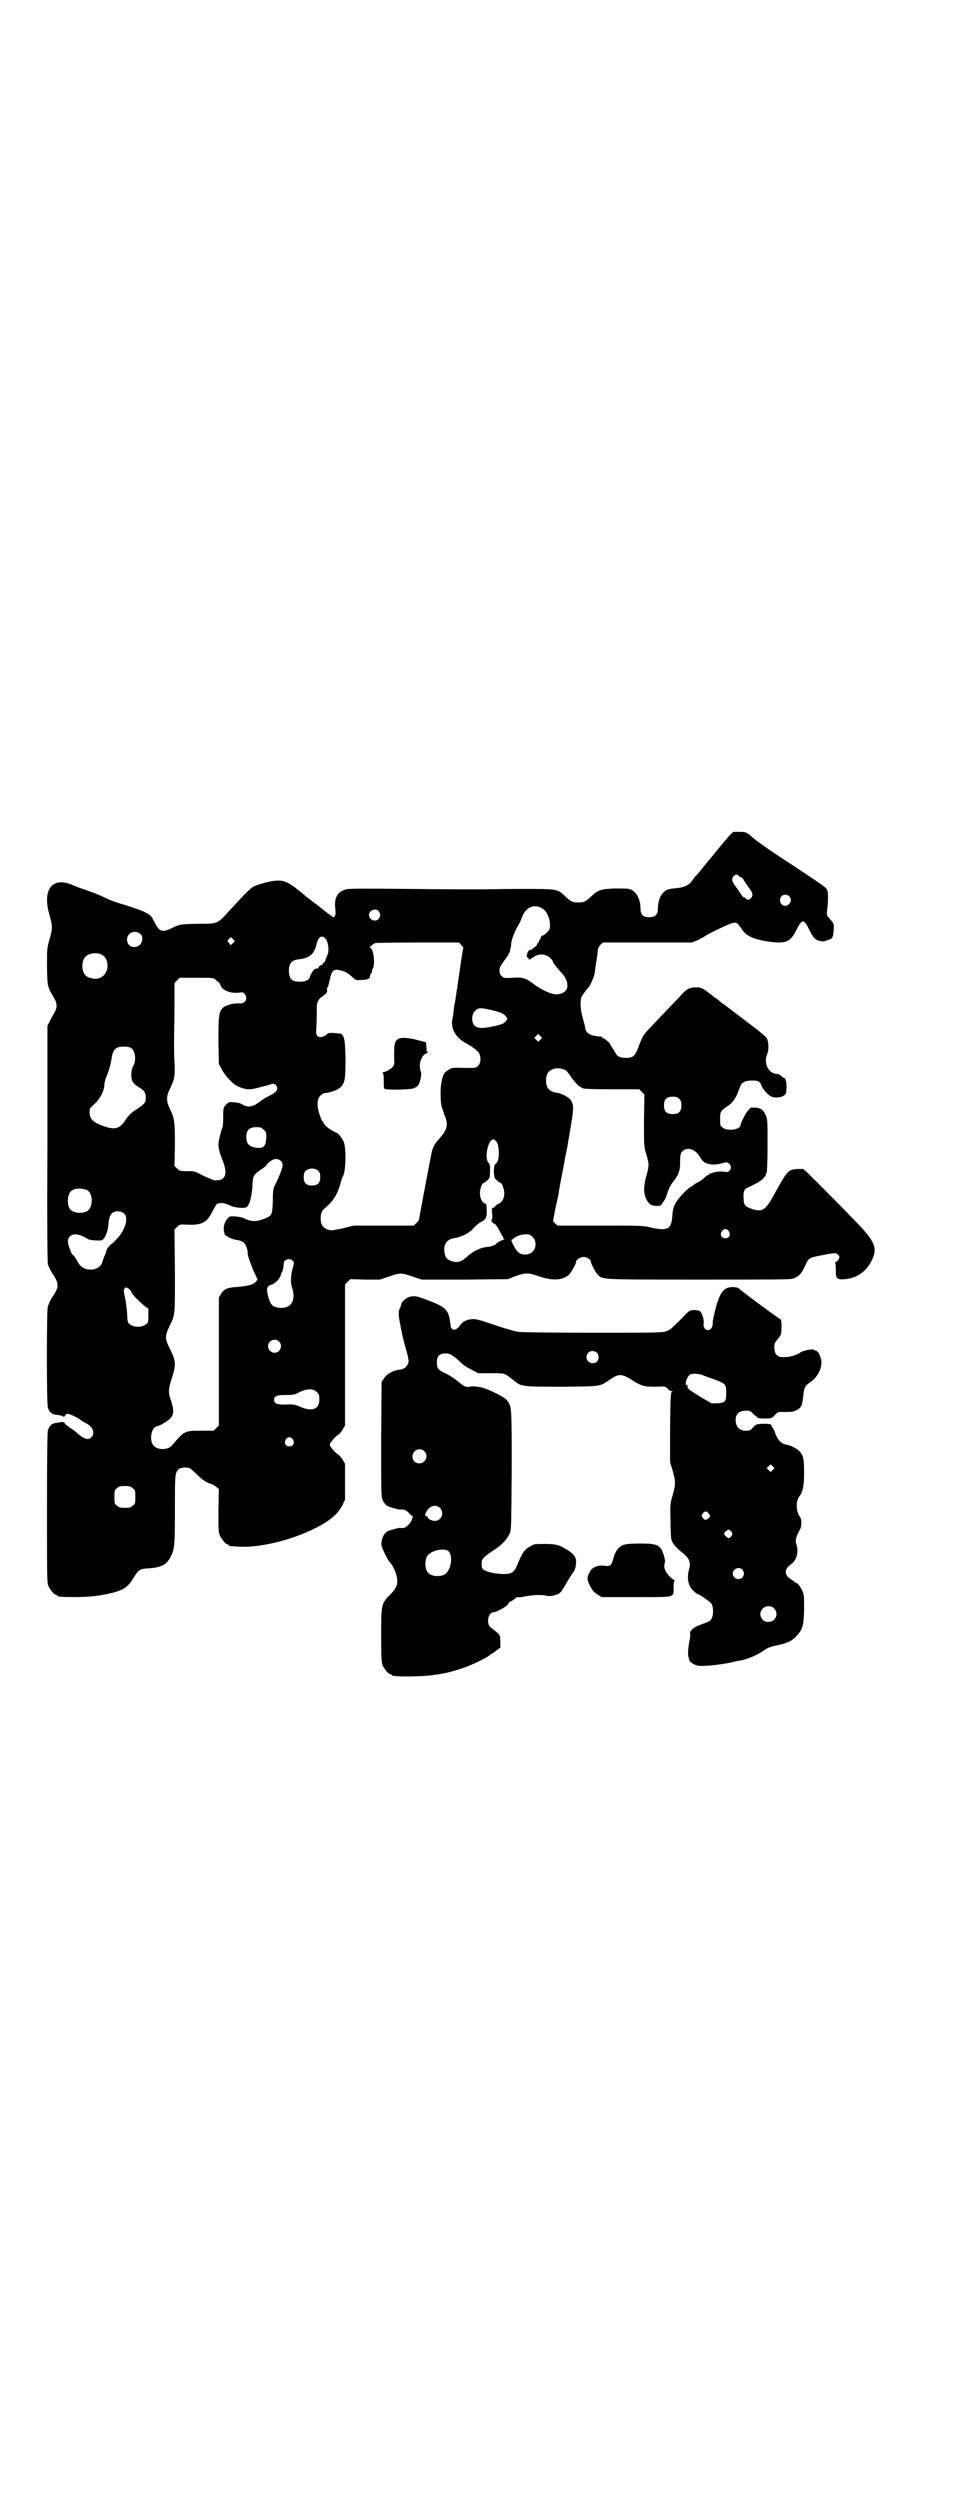 <?xml version="1.0" standalone="no"?>
<!DOCTYPE svg PUBLIC "-//W3C//DTD SVG 20010904//EN"
 "http://www.w3.org/TR/2001/REC-SVG-20010904/DTD/svg10.dtd">
<svg version="1.0" xmlns="http://www.w3.org/2000/svg"
 width="1102pt" height="2870pt" viewBox="0 0 1102 2870"
 preserveAspectRatio="xMidYMid meet">
<g transform="translate(0,2870) scale(0.5,-0.5)"
fill="#000000" stroke="none">
<path d="M1675 3820 c-5 -6 -17 -20 -26 -31 -9 -11 -17 -21 -19 -23 -1 -1 -7
-9 -14 -17 -6 -8 -13 -17 -17 -20 -3 -3 -7 -9 -9 -12 -6 -9 -19 -15 -34 -16
-20 -2 -24 -3 -31 -10 -8 -7 -13 -22 -13 -37 0 -14 -6 -20 -20 -20 -14 0 -20
6 -20 20 0 23 -11 42 -27 45 -4 1 -19 1 -33 1 -30 -1 -39 -4 -53 -18 -14 -13
-17 -14 -30 -14 -13 0 -16 1 -30 14 -18 17 -17 17 -99 17 -40 0 -84 -1 -97 -1
-13 0 -86 0 -162 1 -102 1 -140 1 -146 -1 -21 -6 -28 -21 -24 -48 1 -10 -1
-16 -5 -16 -1 0 -21 15 -38 29 -2 1 -7 5 -12 9 -5 4 -11 8 -13 10 -37 31 -47
37 -67 36 -12 0 -42 -8 -54 -14 -6 -3 -24 -21 -54 -54 -29 -32 -27 -31 -72
-31 -40 -1 -43 -1 -59 -9 -25 -12 -30 -10 -42 13 -8 15 -9 16 -21 22 -7 4 -28
11 -46 17 -19 5 -40 13 -47 17 -8 4 -18 8 -23 10 -5 2 -16 6 -25 9 -9 3 -23 8
-31 12 -44 16 -65 -15 -48 -72 7 -25 7 -29 0 -54 -6 -21 -6 -21 -6 -64 1 -47
1 -45 16 -71 8 -13 8 -23 0 -36 -3 -5 -8 -14 -10 -19 l-5 -9 0 -271 c-1 -185
0 -273 1 -277 4 -10 7 -16 11 -22 15 -22 15 -30 0 -52 -4 -6 -6 -10 -11 -22
-3 -8 -3 -223 0 -233 4 -12 10 -16 24 -17 7 -1 12 -3 12 -4 0 -1 1 0 3 2 1 2
3 4 5 5 4 0 17 -5 28 -12 4 -3 12 -8 16 -10 16 -8 21 -23 12 -32 -7 -7 -15 -5
-31 8 -7 7 -15 12 -17 13 -2 1 -4 2 -4 3 0 1 -2 2 -4 3 -2 1 -4 3 -5 5 -1 2
-3 3 -6 3 -2 0 -8 -1 -13 -2 -11 -1 -16 -6 -20 -17 -1 -5 -2 -55 -2 -178 0
-152 0 -172 3 -179 4 -9 14 -21 18 -21 2 0 3 -1 3 -2 0 -2 10 -3 46 -3 33 1
47 2 81 10 9 2 24 8 28 11 10 8 14 13 23 28 9 14 12 16 31 17 30 2 42 8 52 28
8 17 9 24 9 106 0 81 0 86 9 94 4 3 11 4 22 3 3 0 10 -6 18 -14 14 -14 23 -20
34 -23 3 -1 9 -4 12 -7 l6 -5 -1 -49 c0 -41 0 -50 3 -57 4 -9 14 -21 18 -21 2
0 3 -1 3 -2 0 -2 0 -2 22 -3 56 -4 146 21 201 56 20 13 30 24 38 39 l6 13 0
41 0 41 -6 10 c-3 5 -8 11 -11 12 -8 6 -18 18 -18 22 0 4 10 16 18 22 3 1 8 7
11 12 l6 10 0 162 0 162 6 6 6 6 34 -1 34 0 21 7 c26 9 28 9 54 0 l21 -7 99 0
99 1 18 7 c22 8 30 8 52 0 31 -11 55 -10 69 2 6 4 18 26 18 31 0 5 10 11 17
11 8 0 17 -6 17 -11 0 -4 12 -27 16 -30 12 -11 2 -11 230 -11 161 0 211 0 217
2 14 4 21 11 29 29 9 19 9 19 34 24 37 7 37 7 42 2 4 -4 4 -5 1 -11 -2 -3 -5
-6 -7 -6 -2 0 -2 -1 -1 -1 1 -1 2 -7 2 -16 -1 -20 2 -24 21 -22 27 2 50 18 62
44 12 25 7 39 -21 71 -19 21 -108 111 -128 130 l-9 8 -14 0 c-21 -2 -22 -3
-52 -57 -21 -39 -28 -43 -54 -34 -14 5 -17 9 -17 24 -1 14 1 21 9 24 32 15 39
20 44 35 1 4 2 26 2 64 0 53 0 58 -4 67 -6 13 -11 17 -25 18 -6 0 -11 0 -11
-1 0 -1 -2 -3 -5 -6 -5 -5 -17 -29 -17 -33 0 -11 -31 -15 -41 -6 -6 4 -6 6 -6
20 0 17 1 18 18 30 10 6 17 16 23 31 2 6 5 13 6 15 3 8 11 12 26 12 12 0 14
-1 18 -4 2 -3 4 -6 4 -7 0 -4 12 -19 18 -23 10 -8 32 -6 38 4 2 3 2 29 0 30
-1 1 -2 2 -1 3 1 1 0 2 -1 2 -1 0 -5 2 -8 5 -3 3 -7 5 -9 5 -20 0 -33 24 -24
45 4 10 4 25 0 36 -1 3 -17 17 -36 31 -50 38 -58 44 -62 47 -1 2 -4 3 -5 3 -1
0 -2 1 -2 2 -1 1 -8 7 -17 13 -28 22 -29 22 -42 22 -14 0 -21 -4 -33 -17 -3
-4 -20 -21 -37 -39 -45 -47 -45 -47 -51 -56 -2 -4 -6 -12 -8 -18 -10 -28 -14
-32 -32 -32 -12 0 -21 4 -23 11 -1 1 -4 7 -7 11 -3 5 -6 9 -6 10 0 2 -13 13
-15 13 -2 0 -3 1 -3 2 0 1 -1 1 -2 2 -24 1 -35 7 -37 19 0 3 -3 14 -6 25 -5
18 -6 34 -3 46 1 3 11 17 14 20 6 5 16 28 17 37 1 10 3 24 4 27 0 2 1 8 2 15
1 7 1 13 2 14 0 1 2 4 5 8 l6 5 102 0 102 0 13 5 c6 3 15 8 18 10 12 8 57 29
64 30 6 1 8 1 13 -5 3 -4 6 -8 6 -8 0 -1 3 -5 6 -8 8 -10 26 -17 50 -21 45 -7
56 -3 70 25 13 26 17 27 29 3 10 -20 13 -24 24 -27 6 -2 10 -2 18 1 13 4 14 6
15 26 1 12 1 12 -13 28 -3 3 -3 6 -2 16 1 7 2 19 2 28 0 15 -1 17 -5 22 -5 5
-34 25 -120 81 -19 13 -40 28 -46 33 -15 14 -17 15 -33 15 l-14 0 -10 -10z
m23 -91 c1 -2 4 -3 5 -3 1 0 4 -3 6 -6 2 -4 7 -11 11 -17 10 -12 11 -18 7 -24
-5 -6 -9 -6 -13 -2 -1 2 -4 3 -5 3 -1 0 -4 3 -6 7 -2 3 -7 10 -11 16 -10 12
-11 18 -7 24 5 6 9 6 13 2z m116 -47 c5 -6 5 -12 0 -17 -11 -13 -29 3 -18 17
4 5 13 5 18 0z m-566 -29 c9 -6 16 -22 16 -37 0 -9 -1 -11 -7 -17 -4 -4 -8 -7
-10 -7 -2 0 -6 -5 -5 -8 0 -1 -1 -2 -2 -2 -1 0 -2 -1 -1 -2 0 -1 0 -3 -2 -4
-2 -1 -3 -4 -3 -5 0 -2 -3 -4 -6 -6 -3 -2 -6 -5 -6 -6 0 0 -1 -1 -2 0 -3 2 -7
-3 -9 -11 -1 -4 0 -6 2 -7 2 -1 3 -2 2 -3 -2 -3 4 -1 12 5 12 8 25 7 36 -1 4
-4 7 -7 7 -8 0 -3 8 -14 19 -26 11 -12 15 -20 15 -32 0 -11 -11 -19 -26 -19
-12 0 -35 11 -52 24 -17 13 -25 16 -48 14 -19 -1 -20 -1 -25 4 -4 3 -5 7 -5
12 0 8 1 10 15 29 4 5 6 9 6 10 -1 1 0 2 1 2 1 0 1 1 2 3 0 1 0 4 1 7 1 3 2 9
2 13 2 11 7 24 14 37 4 6 9 16 11 23 9 23 29 31 48 18z m-378 -5 c5 -6 5 -12
0 -18 -7 -8 -22 -2 -22 9 0 11 15 17 22 9z m-548 -52 c4 -3 5 -6 5 -12 -1 -24
-35 -25 -35 -1 0 15 18 23 30 13z m425 -10 c7 -6 10 -27 6 -38 -1 -2 -2 -4 -2
-4 0 -1 -1 -2 -1 -3 -1 -1 -2 -3 -2 -5 0 -2 -2 -5 -3 -6 -2 -1 -4 -2 -3 -3 0
-1 -1 -2 -1 -2 -4 0 -11 -6 -9 -8 0 -1 0 -1 -1 -1 -1 1 -3 1 -4 0 -2 -1 -3 -2
-3 -1 0 3 -10 -11 -11 -16 -2 -9 -10 -13 -24 -13 -18 0 -23 5 -25 21 -1 19 5
28 20 30 27 3 37 11 43 33 4 18 11 24 20 16z m-211 -3 l4 -4 -5 -5 -5 -4 -4 5
c-4 5 -4 5 0 9 4 5 5 5 10 -1z m524 -13 c3 -3 5 -6 5 -6 -1 -2 -4 -20 -10 -63
-2 -13 -4 -26 -4 -29 -1 -3 -2 -11 -3 -18 -1 -7 -2 -15 -3 -18 -1 -3 -2 -13
-3 -22 -1 -9 -3 -17 -3 -18 -1 -1 0 -8 1 -15 3 -14 16 -29 32 -37 12 -6 25
-16 29 -22 5 -9 4 -23 -2 -29 -5 -5 -5 -5 -32 -5 -28 1 -28 1 -37 -5 -10 -6
-12 -10 -16 -31 -2 -11 -2 -42 1 -53 1 -3 4 -11 6 -18 10 -23 8 -33 -11 -55
-11 -12 -13 -16 -17 -28 -2 -7 -27 -140 -30 -158 0 -2 -3 -5 -6 -8 l-6 -6 -69
0 -69 0 -24 -6 c-13 -3 -26 -5 -29 -5 -17 4 -23 11 -23 28 0 12 3 18 13 26 16
14 26 29 33 56 2 7 4 13 5 14 7 10 8 65 2 79 -4 9 -11 18 -16 21 -23 10 -32
20 -39 40 -7 21 -7 37 1 45 3 3 7 6 8 6 17 1 34 8 41 16 8 10 9 19 9 64 -1 41
-2 48 -9 56 -1 1 -8 1 -16 2 -12 1 -15 0 -17 -2 -1 -2 -6 -5 -10 -6 -7 -2 -8
-2 -12 1 -3 3 -4 5 -3 19 1 16 1 22 1 42 0 10 0 15 4 21 2 4 5 7 6 7 0 0 4 3
8 6 5 4 6 7 6 11 -1 3 -1 5 0 5 2 1 2 3 6 19 4 19 8 24 20 22 14 -3 20 -6 29
-14 11 -10 11 -10 23 -9 14 0 20 3 20 7 0 2 1 5 3 8 2 3 3 5 2 5 -1 0 0 3 2 6
6 12 1 48 -7 48 -3 0 8 9 13 11 2 0 46 1 98 1 l94 0 5 -6z m-828 -21 c21 -9
20 -45 -2 -54 -10 -5 -28 -1 -34 6 -9 10 -9 32 0 42 7 8 24 11 36 6z m263 -58
c3 -3 6 -6 8 -6 1 -1 3 -5 4 -8 4 -11 24 -19 43 -16 7 1 9 1 12 -3 9 -10 2
-23 -12 -22 -15 1 -31 -4 -38 -10 -9 -10 -10 -18 -10 -76 l1 -53 6 -11 c8 -16
26 -35 37 -40 18 -8 27 -9 45 -4 9 2 18 5 20 5 2 0 6 2 10 3 8 3 12 2 15 -5 4
-7 -2 -14 -19 -22 -8 -4 -16 -9 -18 -11 -16 -13 -28 -16 -42 -8 -4 3 -12 5
-19 5 -11 1 -12 1 -17 -4 -8 -8 -8 -8 -8 -31 0 -10 -1 -20 -1 -21 -3 -5 -10
-33 -10 -41 0 -10 3 -20 11 -40 11 -29 4 -44 -20 -42 -2 0 -13 5 -25 10 -20
11 -21 11 -37 11 -17 0 -18 0 -24 6 l-6 6 1 49 c0 54 -1 60 -12 83 -8 16 -8
28 0 44 11 22 13 32 11 62 -1 14 -1 37 -1 51 0 14 1 49 1 78 l0 53 6 6 6 6 39
0 c37 0 39 0 43 -4z m638 -71 c19 -5 24 -7 29 -13 5 -5 5 -7 0 -12 -4 -5 -7
-7 -31 -12 -23 -5 -35 -4 -41 3 -7 8 -6 25 1 32 8 9 13 9 42 2z m109 -67 l-5
-5 -4 4 -5 5 4 4 5 5 4 -4 5 -5 -4 -4z m-941 -19 c10 -6 13 -29 5 -42 -5 -8
-6 -27 -1 -36 2 -3 7 -8 12 -11 14 -8 18 -13 18 -25 0 -12 -3 -15 -21 -27 -14
-9 -18 -13 -28 -28 -11 -16 -22 -19 -44 -12 -27 9 -36 17 -36 33 0 8 0 10 10
18 14 13 24 32 24 46 0 4 2 12 5 19 6 15 10 28 12 44 2 13 7 21 17 23 8 2 21
1 27 -2z m998 -51 c3 -1 9 -9 15 -18 6 -8 14 -17 17 -19 3 -2 6 -3 7 -4 2 -2
15 -3 71 -3 l60 0 6 -6 6 -6 -1 -60 c0 -59 0 -60 5 -76 7 -24 7 -27 1 -49 -9
-30 -7 -51 6 -65 5 -7 27 -8 29 -2 1 2 3 5 5 8 2 2 5 9 7 15 4 14 8 21 15 30
10 12 15 23 15 39 0 23 1 25 6 30 10 10 28 5 38 -11 3 -5 7 -11 10 -13 7 -7
25 -9 42 -4 11 3 12 3 17 -1 8 -8 2 -20 -8 -19 -9 2 -21 1 -28 -1 -4 -2 -8 -3
-8 -2 -1 0 -2 -1 -2 -2 0 -1 -1 -2 -3 -2 -1 0 -5 -3 -8 -6 -3 -3 -11 -9 -16
-11 -6 -3 -11 -7 -11 -7 0 -1 -1 -2 -2 -2 -4 0 -21 -16 -31 -29 -10 -13 -13
-22 -14 -41 -2 -29 -12 -33 -51 -24 -16 4 -25 4 -115 4 l-98 0 -5 5 -5 5 5 27
c3 14 6 28 7 31 1 9 5 31 6 36 1 5 6 31 8 41 0 3 2 11 3 17 3 14 3 12 11 62 8
45 8 52 1 64 -4 6 -21 16 -33 17 -17 3 -24 11 -24 28 0 17 6 24 22 28 5 1 17
-1 22 -4z m262 -66 c4 -4 5 -7 5 -15 0 -14 -6 -20 -20 -20 -14 0 -20 6 -20 20
0 14 6 20 20 20 8 0 11 -1 15 -5z m-955 -71 c6 -5 6 -7 6 -18 -1 -22 -8 -27
-29 -22 -12 3 -17 10 -17 23 0 16 7 23 23 23 10 0 12 -1 17 -6z m534 -26 c7
-6 9 -40 2 -49 -2 -2 -4 -4 -5 -6 -1 -1 -2 -8 -2 -16 1 -13 1 -14 7 -19 4 -3
7 -6 8 -6 4 0 8 -13 9 -22 0 -13 -4 -21 -13 -26 -5 -2 -8 -5 -8 -6 0 -1 -2 -2
-4 -3 -4 -1 -4 -2 -3 -13 1 -8 1 -13 -1 -14 -3 -2 3 -10 7 -10 1 0 6 -7 10
-14 4 -8 8 -15 9 -16 1 0 1 -2 1 -3 -1 -3 -1 -3 1 -2 2 1 2 1 1 -1 -1 -1 -2
-2 -2 -1 -2 1 -17 -7 -17 -9 0 -2 -13 -7 -20 -7 -14 -1 -32 -9 -46 -22 -13
-12 -22 -15 -35 -11 -10 3 -15 7 -17 18 -4 19 4 32 21 35 18 3 35 11 45 23 5
5 12 11 15 13 15 7 17 11 15 40 0 2 -2 3 -4 4 -6 2 -11 12 -11 24 0 10 5 23 9
23 1 0 4 3 8 6 6 5 6 6 6 21 1 13 0 16 -4 20 -9 12 0 53 12 53 1 0 3 -2 6 -4z
m-493 -47 c2 -3 3 -6 2 -12 -1 -7 -12 -33 -19 -46 -2 -5 -3 -12 -3 -32 -1 -29
-2 -33 -12 -38 -21 -10 -35 -11 -50 -4 -7 4 -14 5 -24 6 -13 1 -14 0 -19 -6
-8 -9 -10 -25 -5 -36 3 -4 18 -11 27 -12 8 -1 15 -4 18 -8 4 -4 9 -21 7 -22
-1 -2 8 -29 16 -46 l7 -15 -5 -6 c-6 -6 -19 -9 -43 -11 -21 -1 -30 -5 -36 -16
l-5 -8 0 -147 0 -147 -6 -6 -6 -6 -29 0 c-38 0 -38 0 -67 -34 -8 -10 -32 -11
-41 -1 -12 11 -7 42 6 45 7 1 24 11 31 18 9 10 9 19 2 41 -7 19 -6 27 2 52 10
31 10 39 -6 70 -10 21 -10 26 0 48 14 28 13 24 13 128 l-1 95 6 6 c6 6 7 6 25
5 32 -1 43 5 55 28 4 8 9 17 11 19 6 4 16 4 29 -2 10 -6 33 -8 39 -5 7 4 12
22 14 46 1 27 2 28 19 40 7 5 13 9 13 10 0 3 11 12 17 14 8 2 13 0 18 -5z m85
-22 c3 -3 4 -7 4 -14 0 -13 -6 -19 -19 -19 -13 0 -19 6 -19 19 0 7 1 11 4 14
7 8 23 8 30 0z m-533 -43 c16 -7 16 -43 -1 -50 -15 -6 -34 -2 -39 9 -4 8 -4
24 0 32 5 12 23 15 40 9z m87 -55 c10 -11 1 -40 -20 -60 -4 -5 -9 -9 -11 -10
-4 -3 -11 -12 -11 -17 0 -1 -2 -6 -4 -10 -2 -5 -4 -11 -5 -14 -2 -10 -15 -18
-28 -17 -15 1 -23 6 -32 24 -3 5 -6 9 -7 9 -3 0 -12 24 -12 31 0 10 7 17 17
17 8 0 23 -6 29 -11 3 -2 19 -4 31 -3 6 0 15 19 16 35 1 15 4 23 8 27 7 7 22
6 29 -1z m1389 -40 c5 -8 1 -16 -8 -16 -9 0 -13 8 -8 16 2 3 5 5 8 5 3 0 6 -2
8 -5z m-451 -13 c9 -8 9 -26 0 -34 -8 -8 -25 -9 -33 -1 -7 6 -18 28 -15 29 2
0 3 1 4 2 4 5 18 10 28 10 9 0 11 -1 16 -6z m-551 -55 c3 -3 3 -5 1 -12 -4
-14 -4 -16 -5 -27 -1 -9 0 -15 3 -25 8 -27 -3 -45 -27 -44 -17 1 -23 6 -28 24
-6 21 -4 27 9 30 6 2 18 14 19 21 1 3 2 6 3 7 2 3 4 13 4 19 0 10 13 15 21 7z
m-377 -64 c3 -2 6 -6 6 -8 0 -3 17 -21 31 -32 l8 -6 0 -16 c0 -14 0 -16 -6
-20 -8 -7 -28 -7 -36 0 -6 4 -6 6 -7 27 -1 13 -3 27 -4 31 -4 19 -4 21 -2 24
3 4 3 4 10 0z m345 -121 c10 -9 3 -26 -10 -26 -8 0 -15 7 -15 15 0 13 16 20
25 11z m87 -116 c5 -5 6 -7 6 -17 0 -23 -17 -29 -44 -17 -12 5 -15 6 -33 5
-21 0 -27 2 -27 11 0 9 6 11 27 11 18 0 21 1 32 7 17 8 31 8 39 0z m-55 -109
c5 -8 1 -16 -8 -16 -9 0 -13 8 -8 16 2 3 5 5 8 5 3 0 6 -2 8 -5z m-368 -112
c6 -4 6 -6 6 -20 0 -14 0 -16 -6 -20 -4 -4 -7 -5 -18 -5 -11 0 -14 1 -18 5 -6
4 -6 6 -6 20 0 14 0 16 6 20 4 4 7 5 18 5 11 0 14 -1 18 -5z"/>
<path d="M919 3356 c-12 -4 -14 -11 -13 -48 1 -8 0 -13 -3 -17 -3 -5 -18 -13
-23 -13 -2 0 -2 0 0 -2 1 -1 2 -6 2 -18 0 -12 0 -17 2 -18 4 -3 58 -2 66 1 4
1 8 4 11 7 5 7 9 28 6 32 -1 1 -2 7 -2 13 0 14 8 27 16 29 3 1 4 2 3 2 -3 0
-4 2 -4 12 l-1 11 -16 4 c-21 6 -36 7 -44 5z"/>
<path d="M1672 2783 c-14 -5 -23 -23 -33 -72 -1 -3 -1 -8 -1 -11 0 -7 -5 -14
-11 -14 -7 0 -11 7 -10 15 2 8 -4 26 -9 29 -2 1 -8 2 -13 2 -10 0 -10 0 -32
-23 -20 -20 -24 -23 -33 -26 -9 -3 -30 -3 -169 -3 -97 0 -163 1 -170 2 -7 1
-32 8 -55 16 -38 13 -44 14 -53 13 -12 -1 -21 -7 -26 -14 -2 -4 -6 -7 -9 -9
-8 -3 -12 1 -13 13 -4 33 -10 38 -58 56 -22 8 -26 8 -37 5 -8 -3 -18 -12 -18
-17 0 -1 -1 -5 -3 -9 -4 -6 -3 -19 1 -38 1 -5 3 -16 5 -25 2 -9 6 -24 9 -34 3
-10 5 -21 5 -25 -1 -10 -10 -18 -21 -19 -14 -1 -29 -10 -35 -19 l-6 -9 -1
-132 c0 -130 0 -132 4 -140 2 -5 6 -10 9 -12 4 -3 26 -9 30 -9 9 1 14 -1 20
-7 4 -5 8 -8 9 -8 2 1 -2 -11 -5 -15 -9 -11 -14 -14 -24 -12 -4 0 -26 -6 -30
-9 -10 -7 -15 -25 -11 -36 8 -19 15 -32 22 -39 3 -4 10 -18 12 -29 3 -15 0
-25 -15 -40 -21 -21 -21 -23 -21 -95 0 -50 1 -61 3 -67 4 -9 14 -21 18 -21 2
0 3 -1 3 -2 0 -5 76 -4 102 1 3 0 8 1 13 2 14 2 38 9 57 16 19 7 52 24 54 27
0 1 1 2 2 2 1 0 7 3 12 8 l10 7 0 15 c-1 16 1 13 -23 32 -10 9 -5 34 7 34 5 0
27 11 32 17 3 3 4 5 3 5 -1 0 2 2 7 4 4 3 9 6 9 7 1 1 3 2 5 2 2 -1 11 0 19 2
16 3 38 4 47 1 7 -2 23 1 30 6 3 2 9 11 14 20 5 9 11 19 14 23 7 8 10 17 10
30 0 10 -7 19 -23 28 -16 10 -24 12 -50 12 -23 0 -24 0 -33 -6 -12 -6 -18 -15
-27 -37 -9 -22 -14 -26 -32 -26 -19 0 -38 4 -46 9 -5 3 -6 5 -6 13 -1 12 3 16
25 31 20 12 32 25 39 39 4 9 4 11 5 147 0 148 0 144 -10 159 -4 6 -28 19 -49
27 -12 5 -30 7 -38 5 -7 -2 -13 1 -25 11 -7 6 -20 15 -29 19 -19 9 -21 12 -21
26 0 12 4 18 14 20 12 2 19 -1 33 -13 17 -16 16 -15 33 -24 l15 -8 30 0 c33 0
29 1 51 -16 18 -15 19 -15 112 -15 94 1 85 0 112 18 18 12 26 12 49 -3 22 -14
28 -15 54 -15 21 1 22 1 27 -4 3 -4 7 -6 9 -6 3 0 4 0 1 -2 -3 -2 -3 -13 -4
-81 l0 -80 6 -20 c7 -25 7 -31 0 -56 -6 -20 -6 -21 -5 -58 0 -21 1 -41 2 -44
2 -8 10 -18 25 -30 16 -12 20 -23 16 -37 -6 -20 -3 -40 10 -51 4 -4 8 -7 9 -7
4 0 28 -17 32 -22 5 -8 5 -27 0 -35 -3 -5 -4 -6 -24 -13 -17 -6 -26 -14 -25
-21 1 -3 0 -11 -2 -19 -3 -19 -4 -31 0 -40 0 -1 0 -2 0 -2 0 -3 10 -10 18 -12
10 -3 50 1 79 7 8 2 16 4 19 4 20 4 36 11 55 23 8 6 15 9 30 12 26 6 33 9 44
20 16 17 18 24 19 62 0 27 0 34 -3 41 -4 10 -12 21 -16 21 -2 0 -3 1 -3 2 0 1
-2 2 -4 3 -2 1 -6 4 -10 7 -10 11 -8 21 8 32 11 8 16 28 10 45 -3 8 0 18 8 32
5 8 5 25 0 31 -9 12 -9 36 -1 46 8 10 11 23 11 55 0 32 -2 39 -10 48 -4 6 -22
15 -31 16 -12 2 -20 11 -26 28 -2 6 -5 11 -7 13 -1 1 -2 2 -1 2 1 0 1 1 -1 3
-1 1 -7 2 -18 2 -16 -1 -16 -1 -23 -8 -6 -7 -7 -8 -17 -8 -13 0 -21 7 -23 20
-2 17 6 26 24 26 9 0 10 -1 16 -7 3 -4 5 -6 4 -4 -1 2 0 1 3 -2 3 -4 5 -5 20
-5 16 0 16 1 23 8 5 6 7 7 14 7 24 0 28 0 35 4 11 5 14 11 16 32 2 21 4 24 17
33 17 12 28 34 24 52 -1 5 -7 19 -7 16 0 -1 -1 0 -2 2 -1 1 -3 3 -4 2 -1 -1
-2 0 -2 1 0 4 -24 0 -32 -5 -10 -7 -24 -11 -38 -11 -17 -1 -24 8 -22 29 0 3 4
8 8 13 7 9 8 10 8 23 1 15 -1 23 -4 23 -2 0 -90 65 -93 69 -3 4 -19 5 -27 2z
m-300 -149 c5 -5 5 -15 0 -20 -9 -9 -24 -2 -24 10 0 8 6 14 14 14 3 0 8 -2 10
-4z m242 -51 c4 -2 16 -6 27 -10 27 -10 28 -11 28 -31 0 -20 -2 -23 -21 -24
l-13 0 -24 14 c-29 18 -31 19 -31 26 0 4 0 4 -2 2 -1 -2 -2 -2 -2 3 0 8 5 18
10 21 5 3 21 2 28 -1z m-639 -175 c11 -10 3 -28 -11 -28 -9 0 -16 6 -16 16 0
14 17 22 27 12z m801 -43 l-5 -5 -4 4 -5 5 4 4 5 5 4 -4 5 -5 -4 -4z m-765
-87 c11 -11 4 -30 -12 -30 -7 0 -18 6 -16 9 1 0 -1 1 -3 2 -4 1 -4 2 -1 8 6
15 22 20 32 11z m617 -12 c5 -6 5 -8 0 -12 -6 -5 -8 -5 -13 1 -3 5 -3 5 0 10
5 6 8 6 13 1z m53 -43 c3 -5 3 -5 0 -10 -5 -6 -8 -6 -13 0 -5 5 -5 7 0 11 6 5
8 5 13 -1z m-651 -44 c13 -11 6 -48 -10 -55 -15 -6 -34 -2 -39 9 -5 8 -4 24 0
33 7 13 38 21 49 13z m676 -43 c5 -6 5 -12 0 -18 -7 -8 -22 -2 -22 9 0 11 15
17 22 9z m73 -89 c12 -12 3 -31 -13 -31 -6 0 -9 1 -13 5 -12 12 -3 31 13 31 6
0 9 -1 13 -5z"/>
<path d="M1437 2194 c-15 -4 -22 -13 -28 -34 -4 -15 -7 -17 -20 -15 -16 2 -29
-4 -34 -15 -7 -12 -6 -19 2 -33 5 -9 9 -14 16 -18 l10 -6 78 0 c93 0 87 -2 87
22 0 11 1 15 2 15 2 0 1 1 -2 3 -16 11 -25 27 -20 39 1 3 0 8 -2 16 -8 25 -14
28 -55 28 -17 0 -32 -1 -34 -2z"/>
</g>
</svg>

